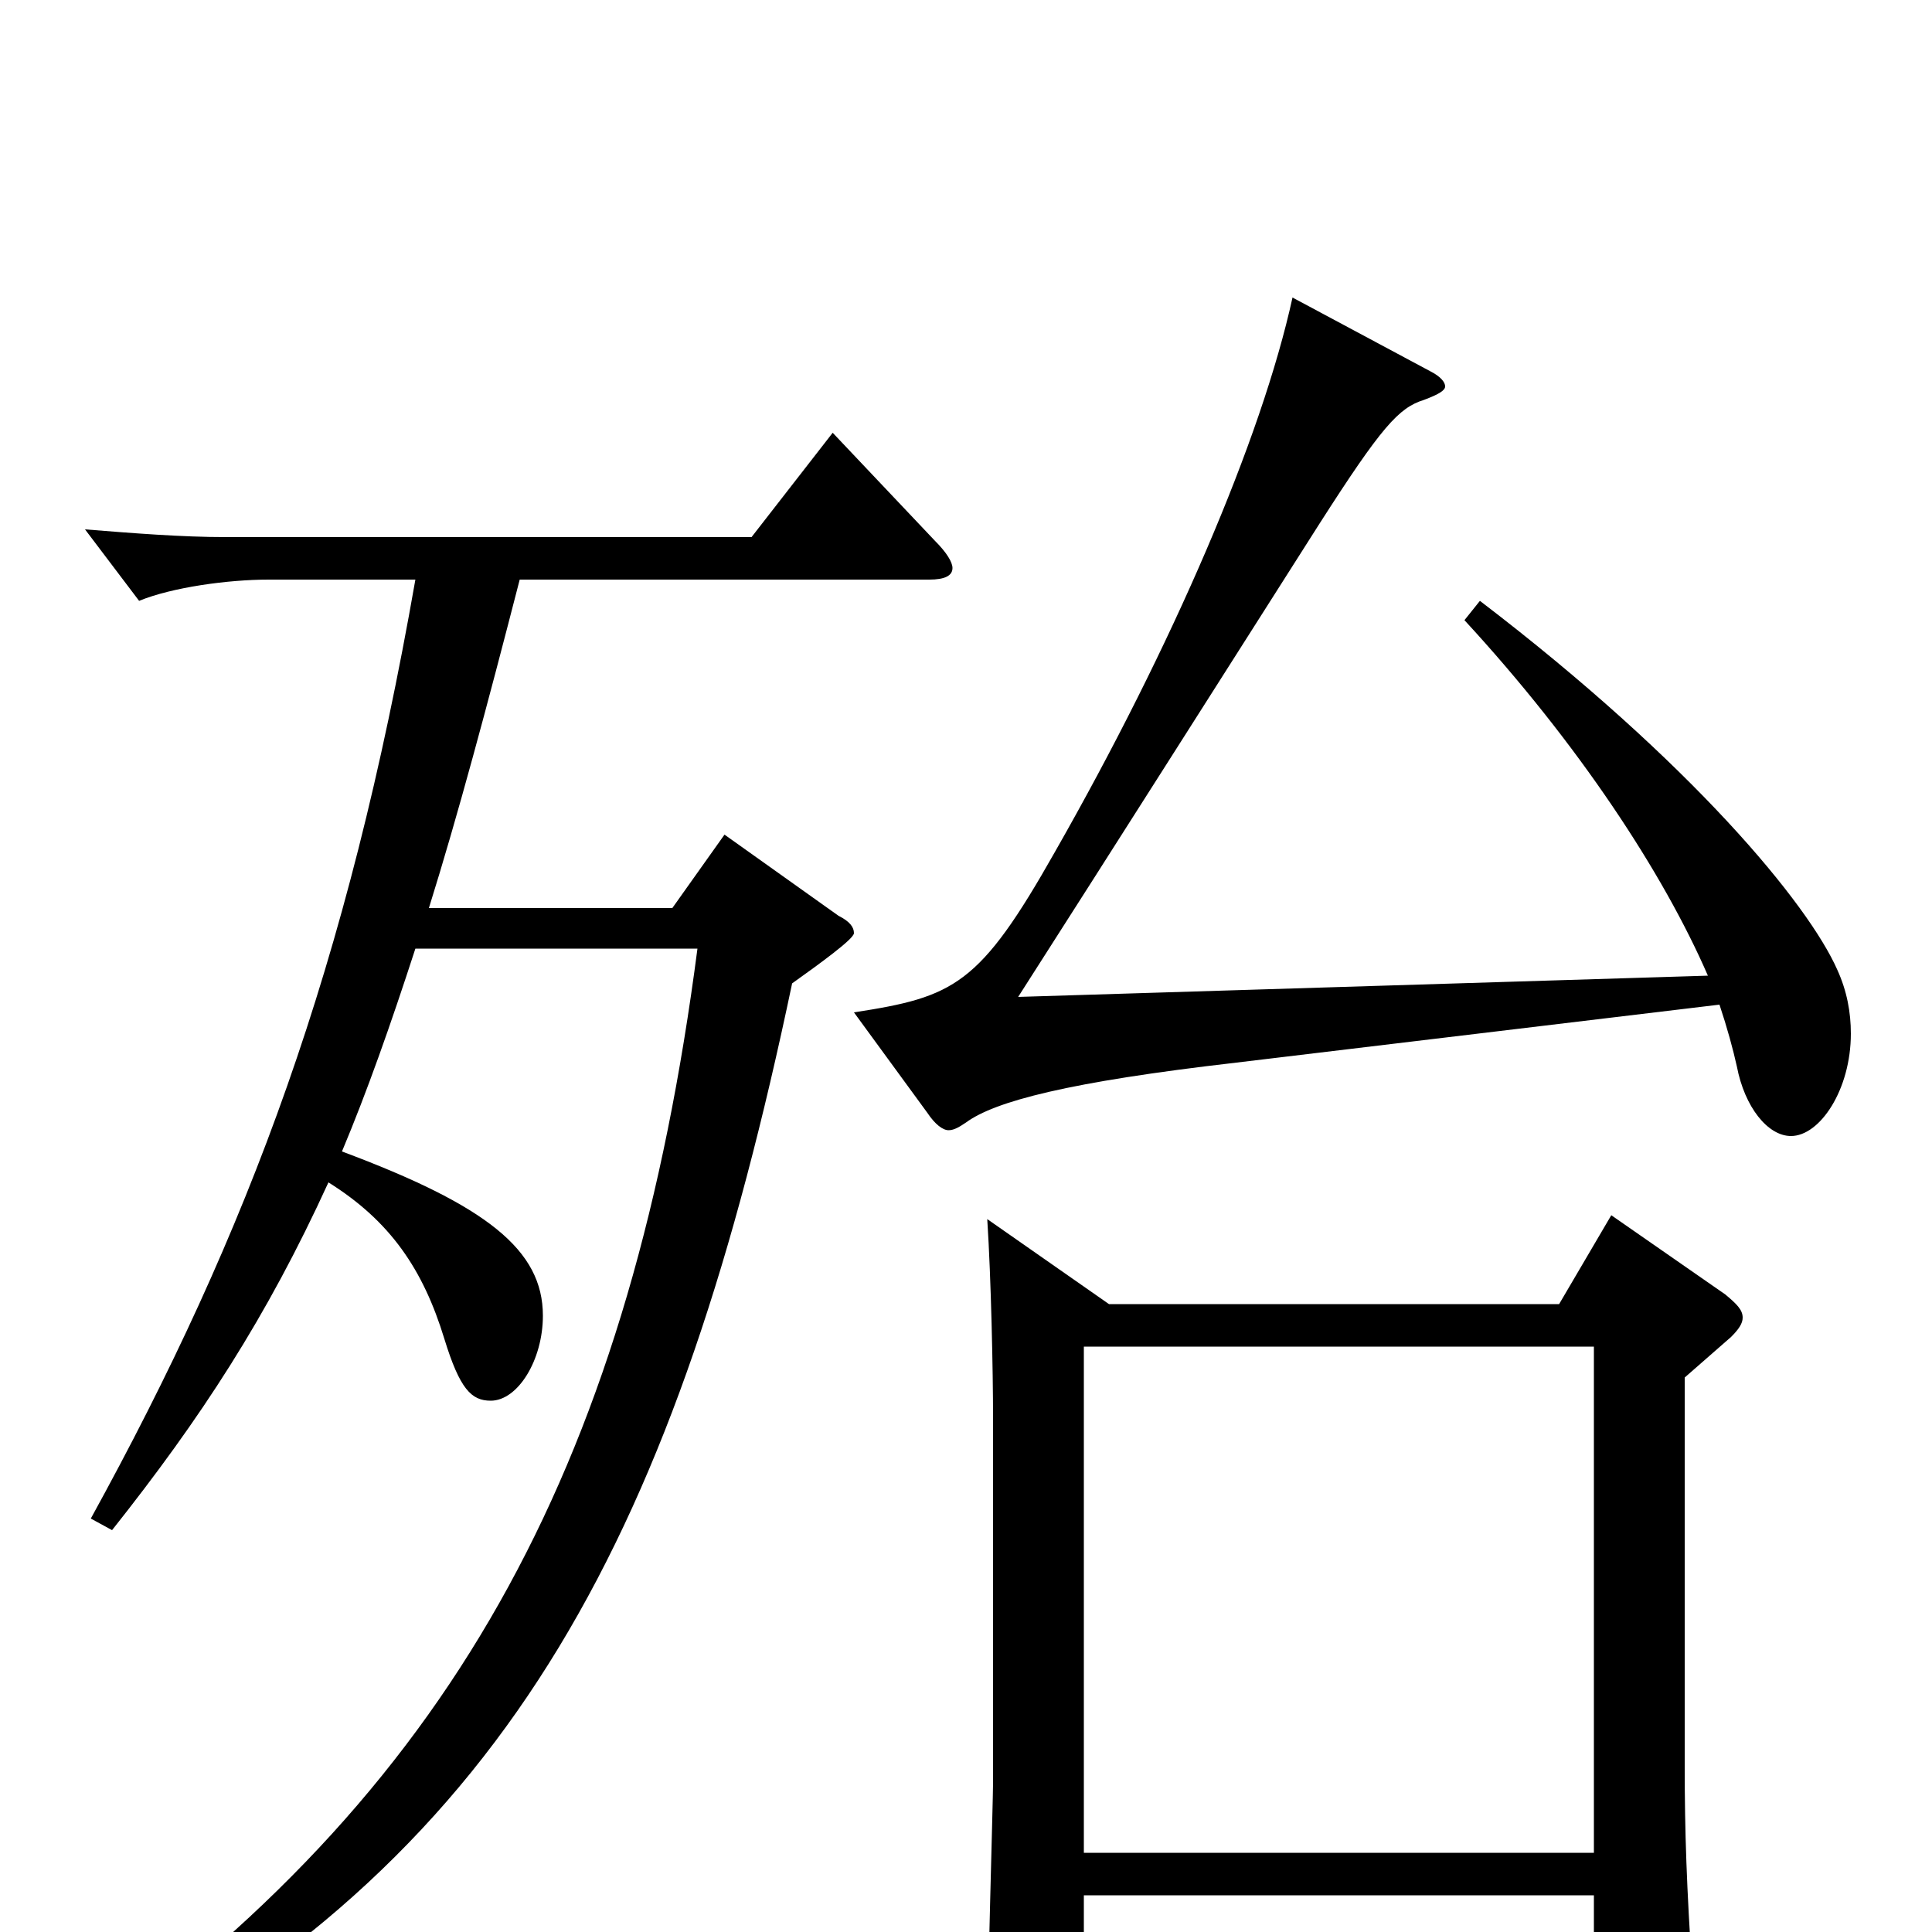 <svg xmlns="http://www.w3.org/2000/svg" viewBox="0 -1000 1000 1000">
	<path fill="#000000" d="M561 -41V-303H825V-41ZM758 -679C817 -615 861 -548 884 -495L527 -484C575 -559 641 -663 683 -729C715 -779 724 -789 737 -793C745 -796 748 -798 748 -800C748 -802 746 -805 740 -808L669 -846C653 -773 607 -666 546 -559C507 -490 494 -484 442 -476L480 -424C484 -418 488 -415 491 -415C494 -415 497 -417 500 -419C515 -430 553 -440 640 -450L890 -480C894 -468 897 -457 899 -448C903 -427 915 -412 927 -412C942 -412 958 -436 958 -465C958 -476 956 -487 951 -498C936 -532 876 -605 766 -689ZM834 -371L807 -325H574L511 -369C513 -338 514 -290 514 -266V-77C514 -69 511 34 511 55C511 73 513 80 521 80C526 80 532 78 541 74C558 66 561 61 561 49V-19H825V49C825 60 827 65 832 65C836 65 842 62 852 56C873 44 876 39 876 28V22C873 -23 872 -52 872 -86V-287L896 -308C900 -312 902 -315 902 -318C902 -322 899 -325 893 -330ZM431 -776L389 -722H117C94 -722 69 -724 44 -726L72 -689C89 -696 118 -700 139 -700H215C180 -500 129 -363 47 -214L58 -208C104 -266 138 -318 170 -388C202 -368 219 -343 230 -307C238 -281 244 -275 254 -275C268 -275 281 -296 281 -319C281 -353 252 -376 177 -404C190 -435 202 -469 215 -509H361C327 -248 239 -79 46 60L53 71C266 -43 351 -210 410 -491C424 -501 442 -514 442 -517C442 -520 440 -523 434 -526L375 -568L348 -530H222C237 -578 252 -634 269 -700H481C489 -700 493 -702 493 -706C493 -709 490 -714 484 -720Z"/>
</svg>